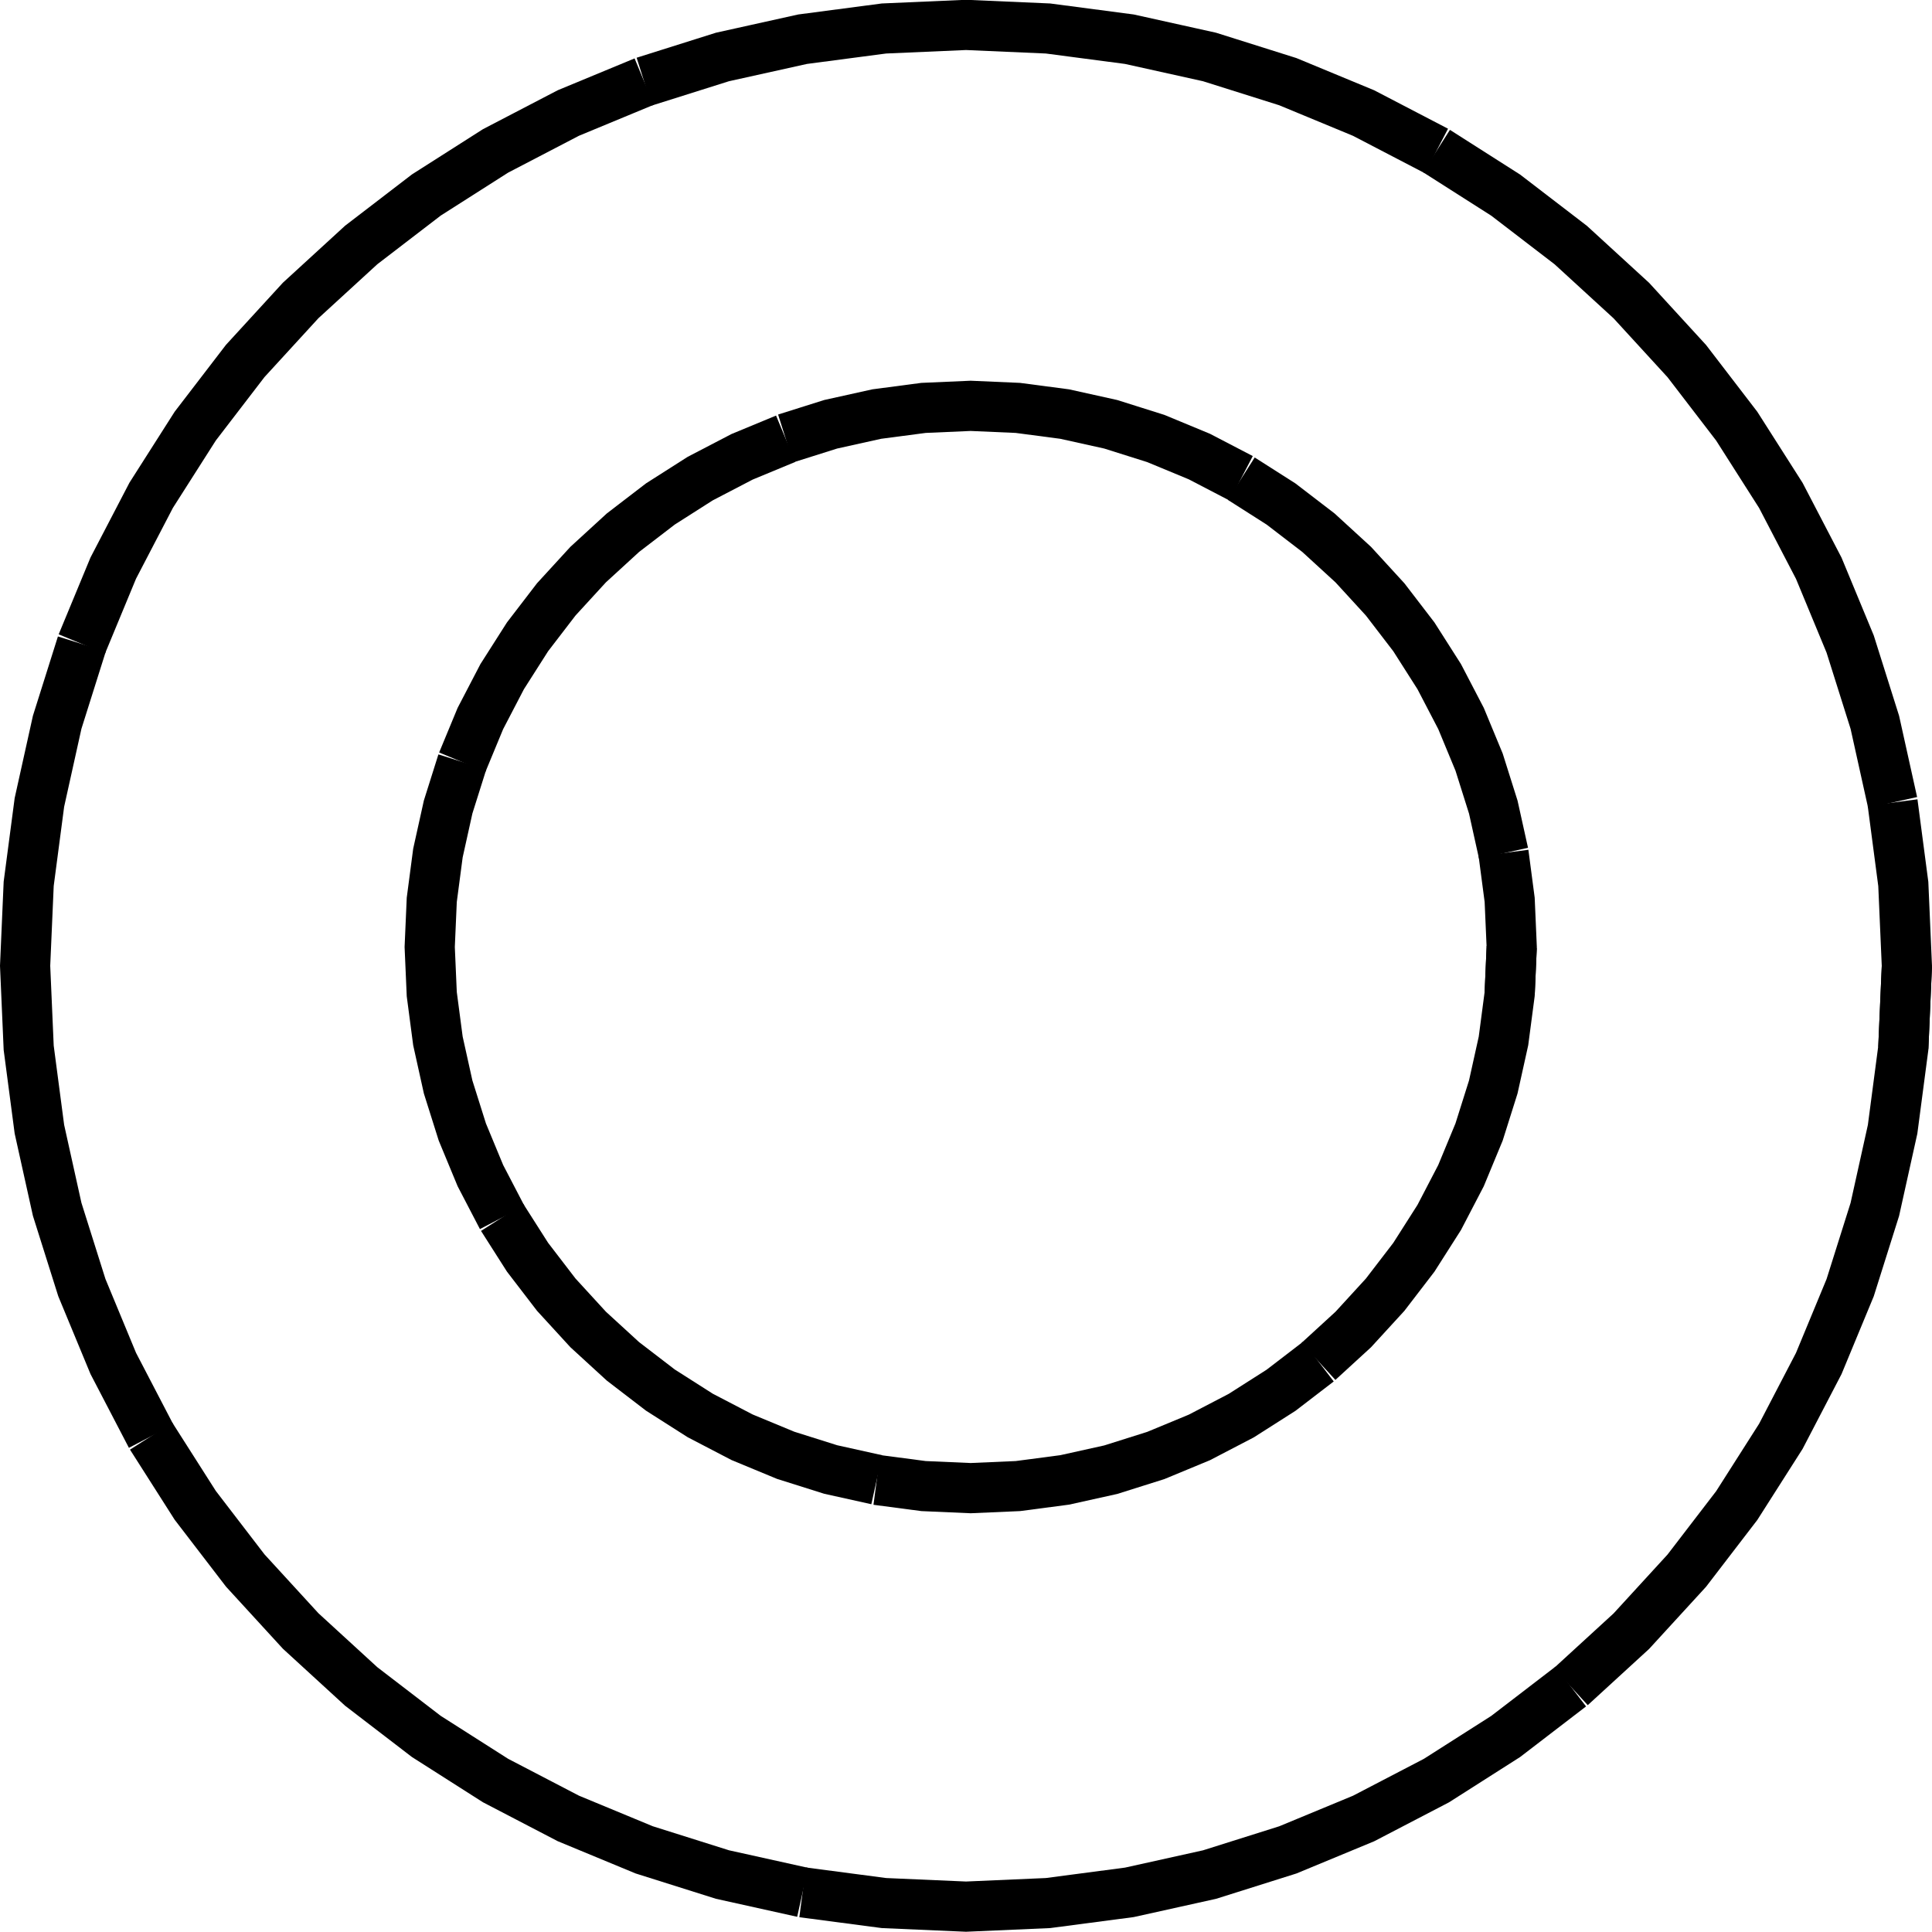 <?xml version="1.0" encoding="UTF-8"?>
<svg id="svg40" width="582.06" height="582.06" version="1.1" viewBox="0 0 582.06 582.06" xmlns="http://www.w3.org/2000/svg">
 <g id="g38" transform="translate(7.566 -1433.9)" fill="none" stroke="#000" stroke-width="4mm">
  <path id="path6" d="m566.93 1724.9-1.079 24.706-3.227 24.517-5.353 24.143-7.436 23.585-9.463 22.846-11.419 21.935-13.287 20.857-15.054 19.619-16.707 18.232-18.232 16.707"/>
  <path id="path8" d="m465.67 1942-19.619 15.054-20.856 13.287-21.935 11.418-22.847 9.464-23.585 7.436-24.143 5.352-24.517 3.228-24.706 1.079-24.705-1.079-24.518-3.228"/>
  <path id="path10" d="m234.24 2004-24.143-5.352-23.584-7.436-22.847-9.464-21.935-11.418-20.856-13.287-19.619-15.054-18.232-16.707-16.707-18.232-15.054-19.619-13.287-20.857"/>
  <path id="path12" d="m37.977 1866.6-11.419-21.935-9.463-22.846-7.436-23.585-5.353-24.143-3.228-24.517-1.078-24.706 1.078-24.705 3.228-24.518 5.353-24.143 7.436-23.584"/>
  <path id="path14" d="m17.095 1627.9 9.463-22.847 11.419-21.935 13.287-20.857 15.054-19.618 16.707-18.233 18.232-16.706 19.619-15.054 20.856-13.287 21.935-11.419 22.847-9.464"/>
  <path id="path16" d="m186.51 1458.5 23.584-7.436 24.143-5.352 24.518-3.228 24.705-1.079 24.706 1.079 24.517 3.228 24.143 5.352 23.585 7.436 22.847 9.464 21.935 11.419"/>
  <path id="path18" d="m425.2 1479.4 20.856 13.286 19.619 15.055 18.232 16.706 16.707 18.233 15.054 19.618 13.287 20.857 11.419 21.935 9.463 22.846 7.436 23.585 5.353 24.143"/>
  <path id="path20" d="m562.62 1675.7 3.227 24.517 1.079 24.706-1.079 24.706"/>
  <path id="path22" d="m447.87 1719.2-0.62 14.205-1.856 14.098-3.078 13.882-4.276 13.561-5.441 13.137-6.566 12.613-7.64 11.992-8.656 11.281-9.606 10.484-10.484 9.606"/>
  <path id="path24" d="m389.65 1844.1-11.281 8.656-11.992 7.64-12.613 6.566-13.137 5.441-13.561 4.276-13.882 3.078-14.098 1.856-14.205 0.62-14.206-0.62-14.098-1.856"/>
  <path id="path26" d="m256.58 1879.7-13.882-3.078-13.561-4.276-13.137-5.441-12.612-6.566-11.993-7.64-11.281-8.656-10.483-9.606-9.606-10.484-8.657-11.281-7.64-11.992"/>
  <path id="path28" d="m143.73 1800.7-6.565-12.613-5.442-13.137-4.276-13.561-3.077-13.882-1.856-14.097-0.62-14.206 0.62-14.206 1.856-14.098 3.077-13.882 4.276-13.561"/>
  <path id="path30" d="m131.72 1663.5 5.442-13.137 6.565-12.612 7.64-11.993 8.656-11.281 9.607-10.483 10.483-9.606 11.281-8.657 11.993-7.64 12.612-6.565 13.137-5.442"/>
  <path id="path32" d="m229.13 1566 13.561-4.276 13.882-3.077 14.098-1.856 14.206-0.62 14.205 0.62 14.098 1.856 13.882 3.077 13.561 4.276 13.137 5.442 12.613 6.565"/>
  <path id="path34" d="m366.38 1578.1 11.992 7.64 11.281 8.657 10.484 9.606 9.606 10.483 8.656 11.281 7.64 11.993 6.566 12.612 5.441 13.137 4.276 13.561 3.078 13.882"/>
  <path id="path36" d="m445.4 1690.9 1.856 14.098 0.62 14.206-0.62 14.205"/>
 </g>
</svg>
